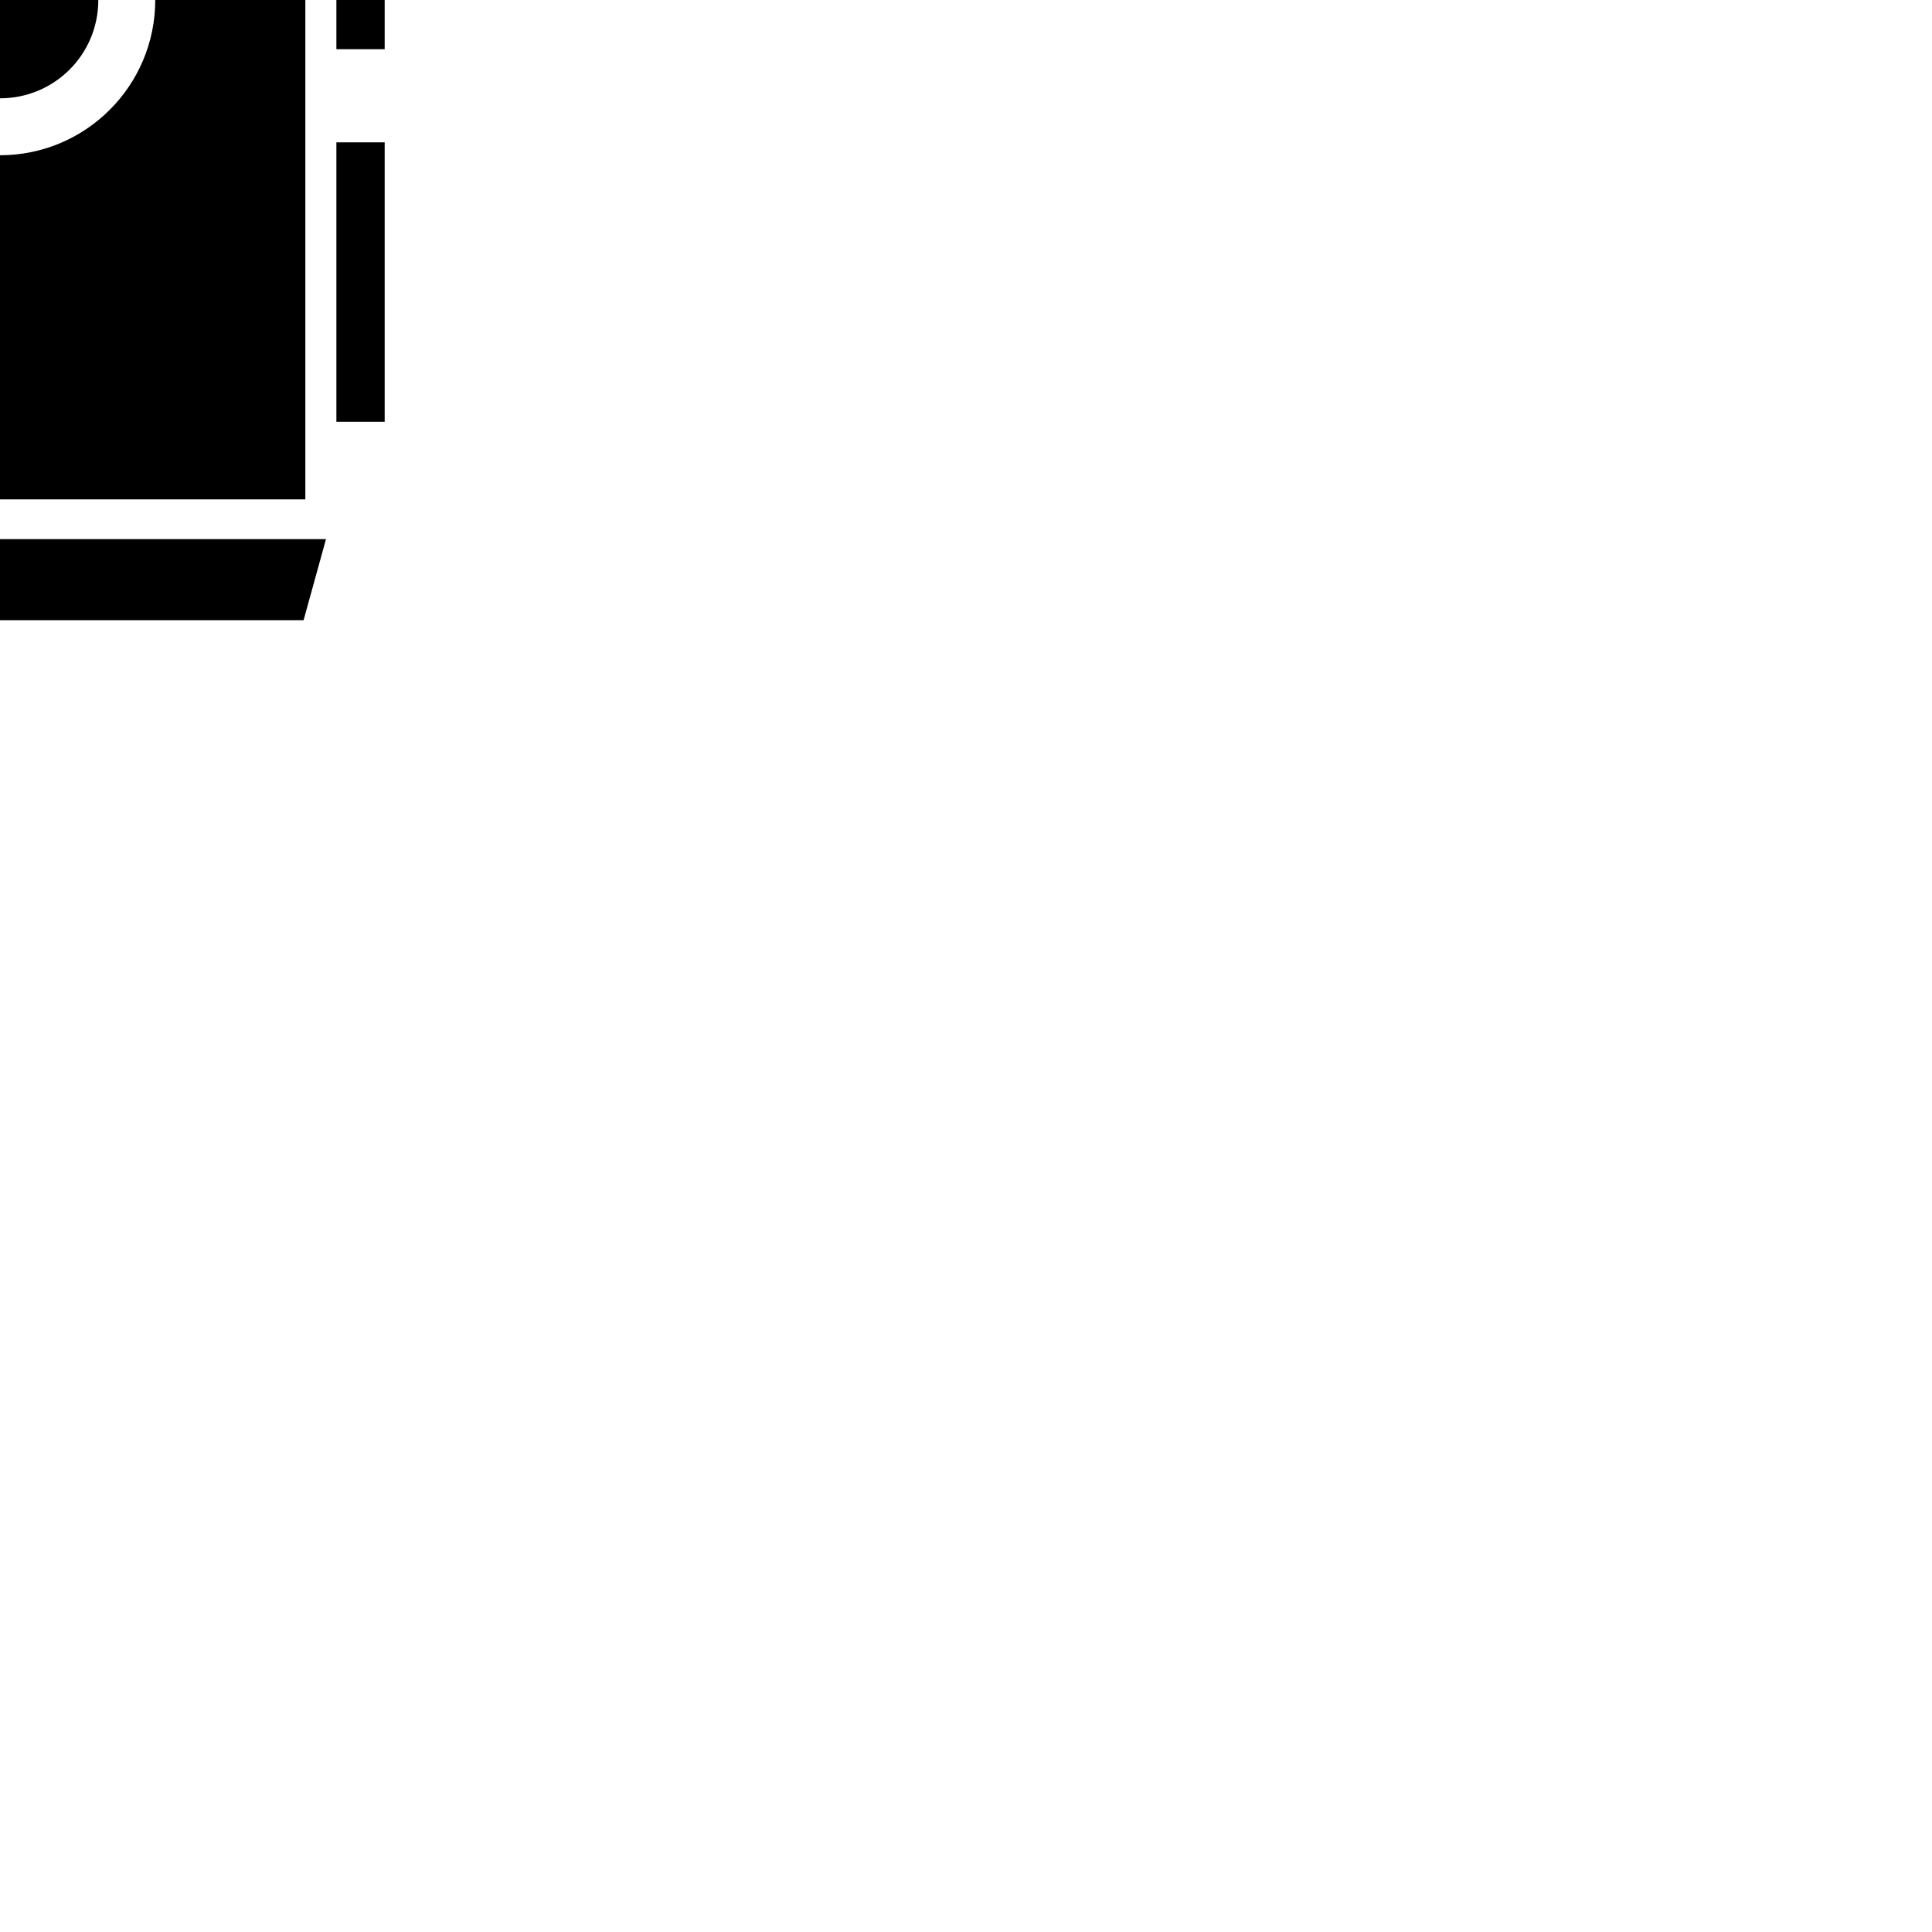 <?xml version="1.0" encoding="UTF-8" standalone="no"?>
<!-- Created with Inkscape (http://www.inkscape.org/) -->

<svg
   xmlns:dc="http://purl.org/dc/elements/1.1/"
   xmlns:cc="http://creativecommons.org/ns#"
   xmlns:rdf="http://www.w3.org/1999/02/22-rdf-syntax-ns#"
   xmlns:svg="http://www.w3.org/2000/svg"
   xmlns="http://www.w3.org/2000/svg"
   version="1.1"
   width="70"
   height="70"
   id="svg2"
   xml:space="preserve"><defs
     id="defs32" /><g
     transform="translate(-35,-40.265)"
     id="iconapc_x5F_ca"><g
       id="g5"><path
         d="m -7.938,-33 -3.125,5 0,18.094 9.562,0 0,-3.5 3,0 0,3.5 9.562,0 0,-18.094 -3,-5 -16,0 z m 12.531,9.156 c 2.233,0 4.062,1.797 4.062,4.031 0,2.232 -1.829,4.062 -4.062,4.062 -2.234,0 -4.031,-1.831 -4.031,-4.062 0.001,-2.235 1.797,-4.031 4.031,-4.031 z m -18.531,0.188 0,10.125 1.75,0 0,-10.125 -1.75,0 z m 26.125,0 0,10.125 1.75,0 0,-10.125 -1.75,0 z M 4.594,-22.125 c -1.277,0 -2.312,1.036 -2.312,2.312 0,1.277 1.036,2.312 2.312,2.312 1.277,0 2.312,-1.036 2.312,-2.312 0,-1.277 -1.036,-2.312 -2.312,-2.312 z m -5.094,9.594 0,9 C -2.238,-3.289 -3.562,-1.803 -3.562,0 -3.562,1.975 -1.973,3.562 0,3.562 1.975,3.562 3.562,1.974 3.562,0 3.562,-1.804 2.239,-3.289 0.5,-3.531 l 0,-9 -1,0 z m -10.562,3.781 0,8.75 0,0.344 0,17.75 22.125,0 0,-17.75 0,-0.344 0,-8.75 -2,1 -7.562,0 0,2.344 C 3.877,-4.749 5.625,-2.585 5.625,0 5.625,3.107 3.106,5.625 0,5.625 -3.105,5.625 -5.625,3.107 -5.625,0 c 0,-2.585 1.749,-4.749 4.125,-5.406 l 0,-2.344 -7.438,0 -2.125,-1 z m -2.875,0.438 0,10.094 1.75,0 0,-10.094 -1.75,0 z m 26.125,0 0,10.094 1.75,0 0,-10.094 -1.75,0 z m -26.125,13.469 0,10.125 1.75,0 0,-10.125 -1.75,0 z m 26.125,0 0,10.125 1.75,0 0,-10.125 -1.75,0 z m -24,14.375 0.812,2.938 22,0 0.812,-2.938 -23.625,0 z"
         transform="translate(35,40.265)"
         id="polygon7" /></g></g><g
     id="Ebene_1" /></svg>